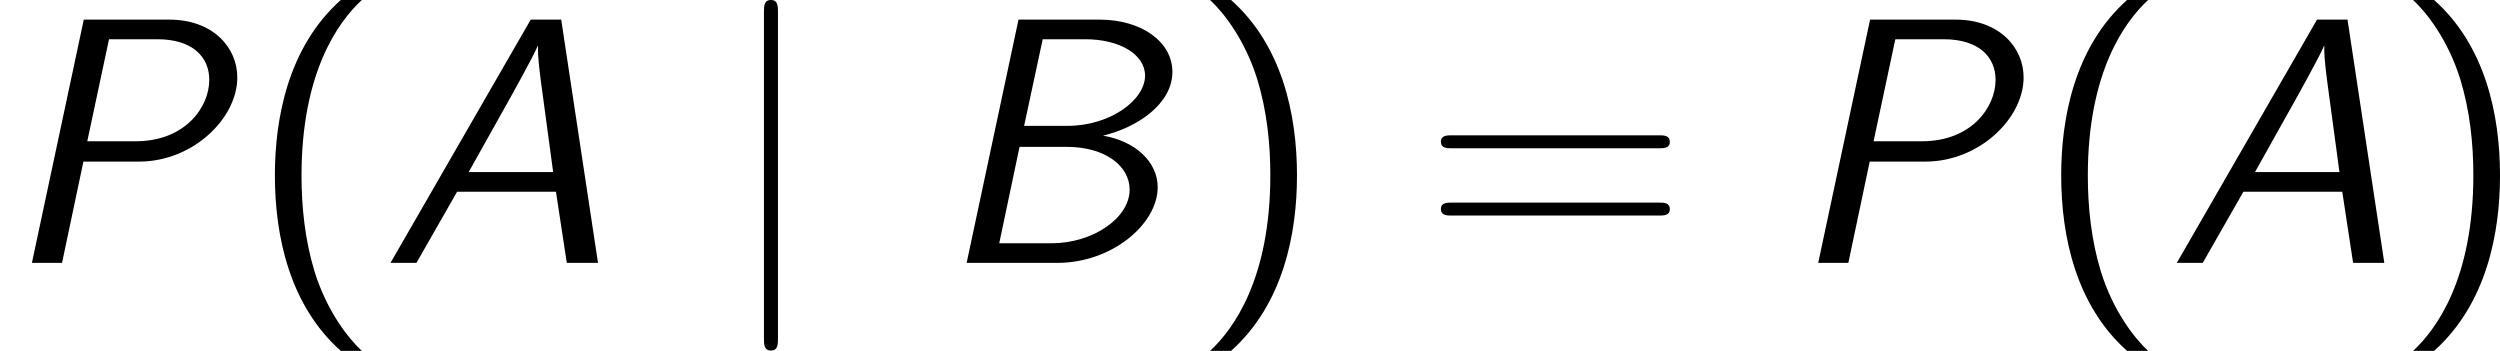 <?xml version='1.0' encoding='UTF-8'?>
<!-- Generated by CodeCogs with dvisvgm 2.9.1 -->
<svg version='1.1' xmlns='http://www.w3.org/2000/svg' xmlns:xlink='http://www.w3.org/1999/xlink' width='115.614pt' height='16.227pt' viewBox='-.239 -.233 115.614 16.227'>
<defs>
<path id='g1-106' d='M2.281-10.243C2.281-10.501 2.281-10.76 1.994-10.76S1.707-10.501 1.707-10.243V3.07C1.707 3.328 1.707 3.587 1.994 3.587S2.281 3.328 2.281 3.07V-10.243Z'/>
<path id='g2-40' d='M3.816-10.76C1.664-8.837 1.119-5.925 1.119-3.587C1.119-1.062 1.736 1.75 3.816 3.601H4.677C4.117 3.084 3.242 1.965 2.74 .344C2.353-.933 2.209-2.267 2.209-3.572C2.209-7.804 3.716-9.87 4.677-10.76H3.816Z'/>
<path id='g2-41' d='M1.635 3.601C3.787 1.679 4.333-1.234 4.333-3.572C4.333-6.097 3.716-8.909 1.635-10.76H.775C1.334-10.243 2.209-9.124 2.711-7.503C3.099-6.226 3.242-4.892 3.242-3.587C3.242 .646 1.736 2.711 .775 3.601H1.635Z'/>
<path id='g2-61' d='M9.684-4.691C9.885-4.691 10.143-4.691 10.143-4.949C10.143-5.222 9.899-5.222 9.684-5.222H1.234C1.033-5.222 .775-5.222 .775-4.964C.775-4.691 1.019-4.691 1.234-4.691H9.684ZM9.684-1.937C9.885-1.937 10.143-1.937 10.143-2.195C10.143-2.468 9.899-2.468 9.684-2.468H1.234C1.033-2.468 .775-2.468 .775-2.209C.775-1.937 1.019-1.937 1.234-1.937H9.684Z'/>
<path id='g0-65' d='M3.113-2.912H7.159L7.603 0H8.88L7.374-9.956H6.126L.387 0H1.449L3.113-2.912ZM7.044-3.716H3.587L5.136-6.484C5.322-6.814 6.241-8.464 6.413-8.88H6.427C6.398-8.479 6.528-7.532 6.585-7.116L7.044-3.716Z'/>
<path id='g0-66' d='M3.457-9.956L1.334 0H5.036C7.288 0 9.153-1.592 9.153-3.099C9.153-4.117 8.263-4.978 6.915-5.208C8.306-5.538 9.755-6.499 9.755-7.819C9.755-9.038 8.507-9.956 6.771-9.956H3.457ZM3.687-5.609L4.447-9.153H6.198C7.589-9.153 8.636-8.536 8.636-7.661C8.636-6.671 7.216-5.609 5.466-5.609H3.687ZM2.668-.803L3.5-4.749H5.423C7.015-4.749 8.005-3.96 8.005-2.998C8.005-1.836 6.499-.803 4.806-.803H2.668Z'/>
<path id='g0-80' d='M3.414-4.146H5.695C7.89-4.146 9.712-5.911 9.712-7.589C9.712-8.823 8.708-9.956 6.929-9.956H3.429L1.306 0H2.539L3.414-4.146ZM4.462-9.153H6.441C7.89-9.153 8.565-8.421 8.565-7.489C8.565-6.384 7.589-4.978 5.552-4.978H3.572L4.462-9.153Z'/>
</defs>
<g id='page1' transform='matrix(1.13 0 0 1.13 -63.986 -62.376)'>
<use x='56.413' y='65.753' xlink:href='#g0-80'/>
<use x='66.544' y='65.753' xlink:href='#g2-40'/>
<use x='72.007' y='65.753' xlink:href='#g0-65'/>
<use x='85.971' y='65.753' xlink:href='#g1-106'/>
<use x='94.639' y='65.753' xlink:href='#g0-66'/>
<use x='105.16' y='65.753' xlink:href='#g2-41'/>
<use x='114.608' y='65.753' xlink:href='#g2-61'/>
<use x='129.518' y='65.753' xlink:href='#g0-80'/>
<use x='139.649' y='65.753' xlink:href='#g2-40'/>
<use x='145.112' y='65.753' xlink:href='#g0-65'/>
<use x='154.394' y='65.753' xlink:href='#g2-41'/>
</g>
</svg>